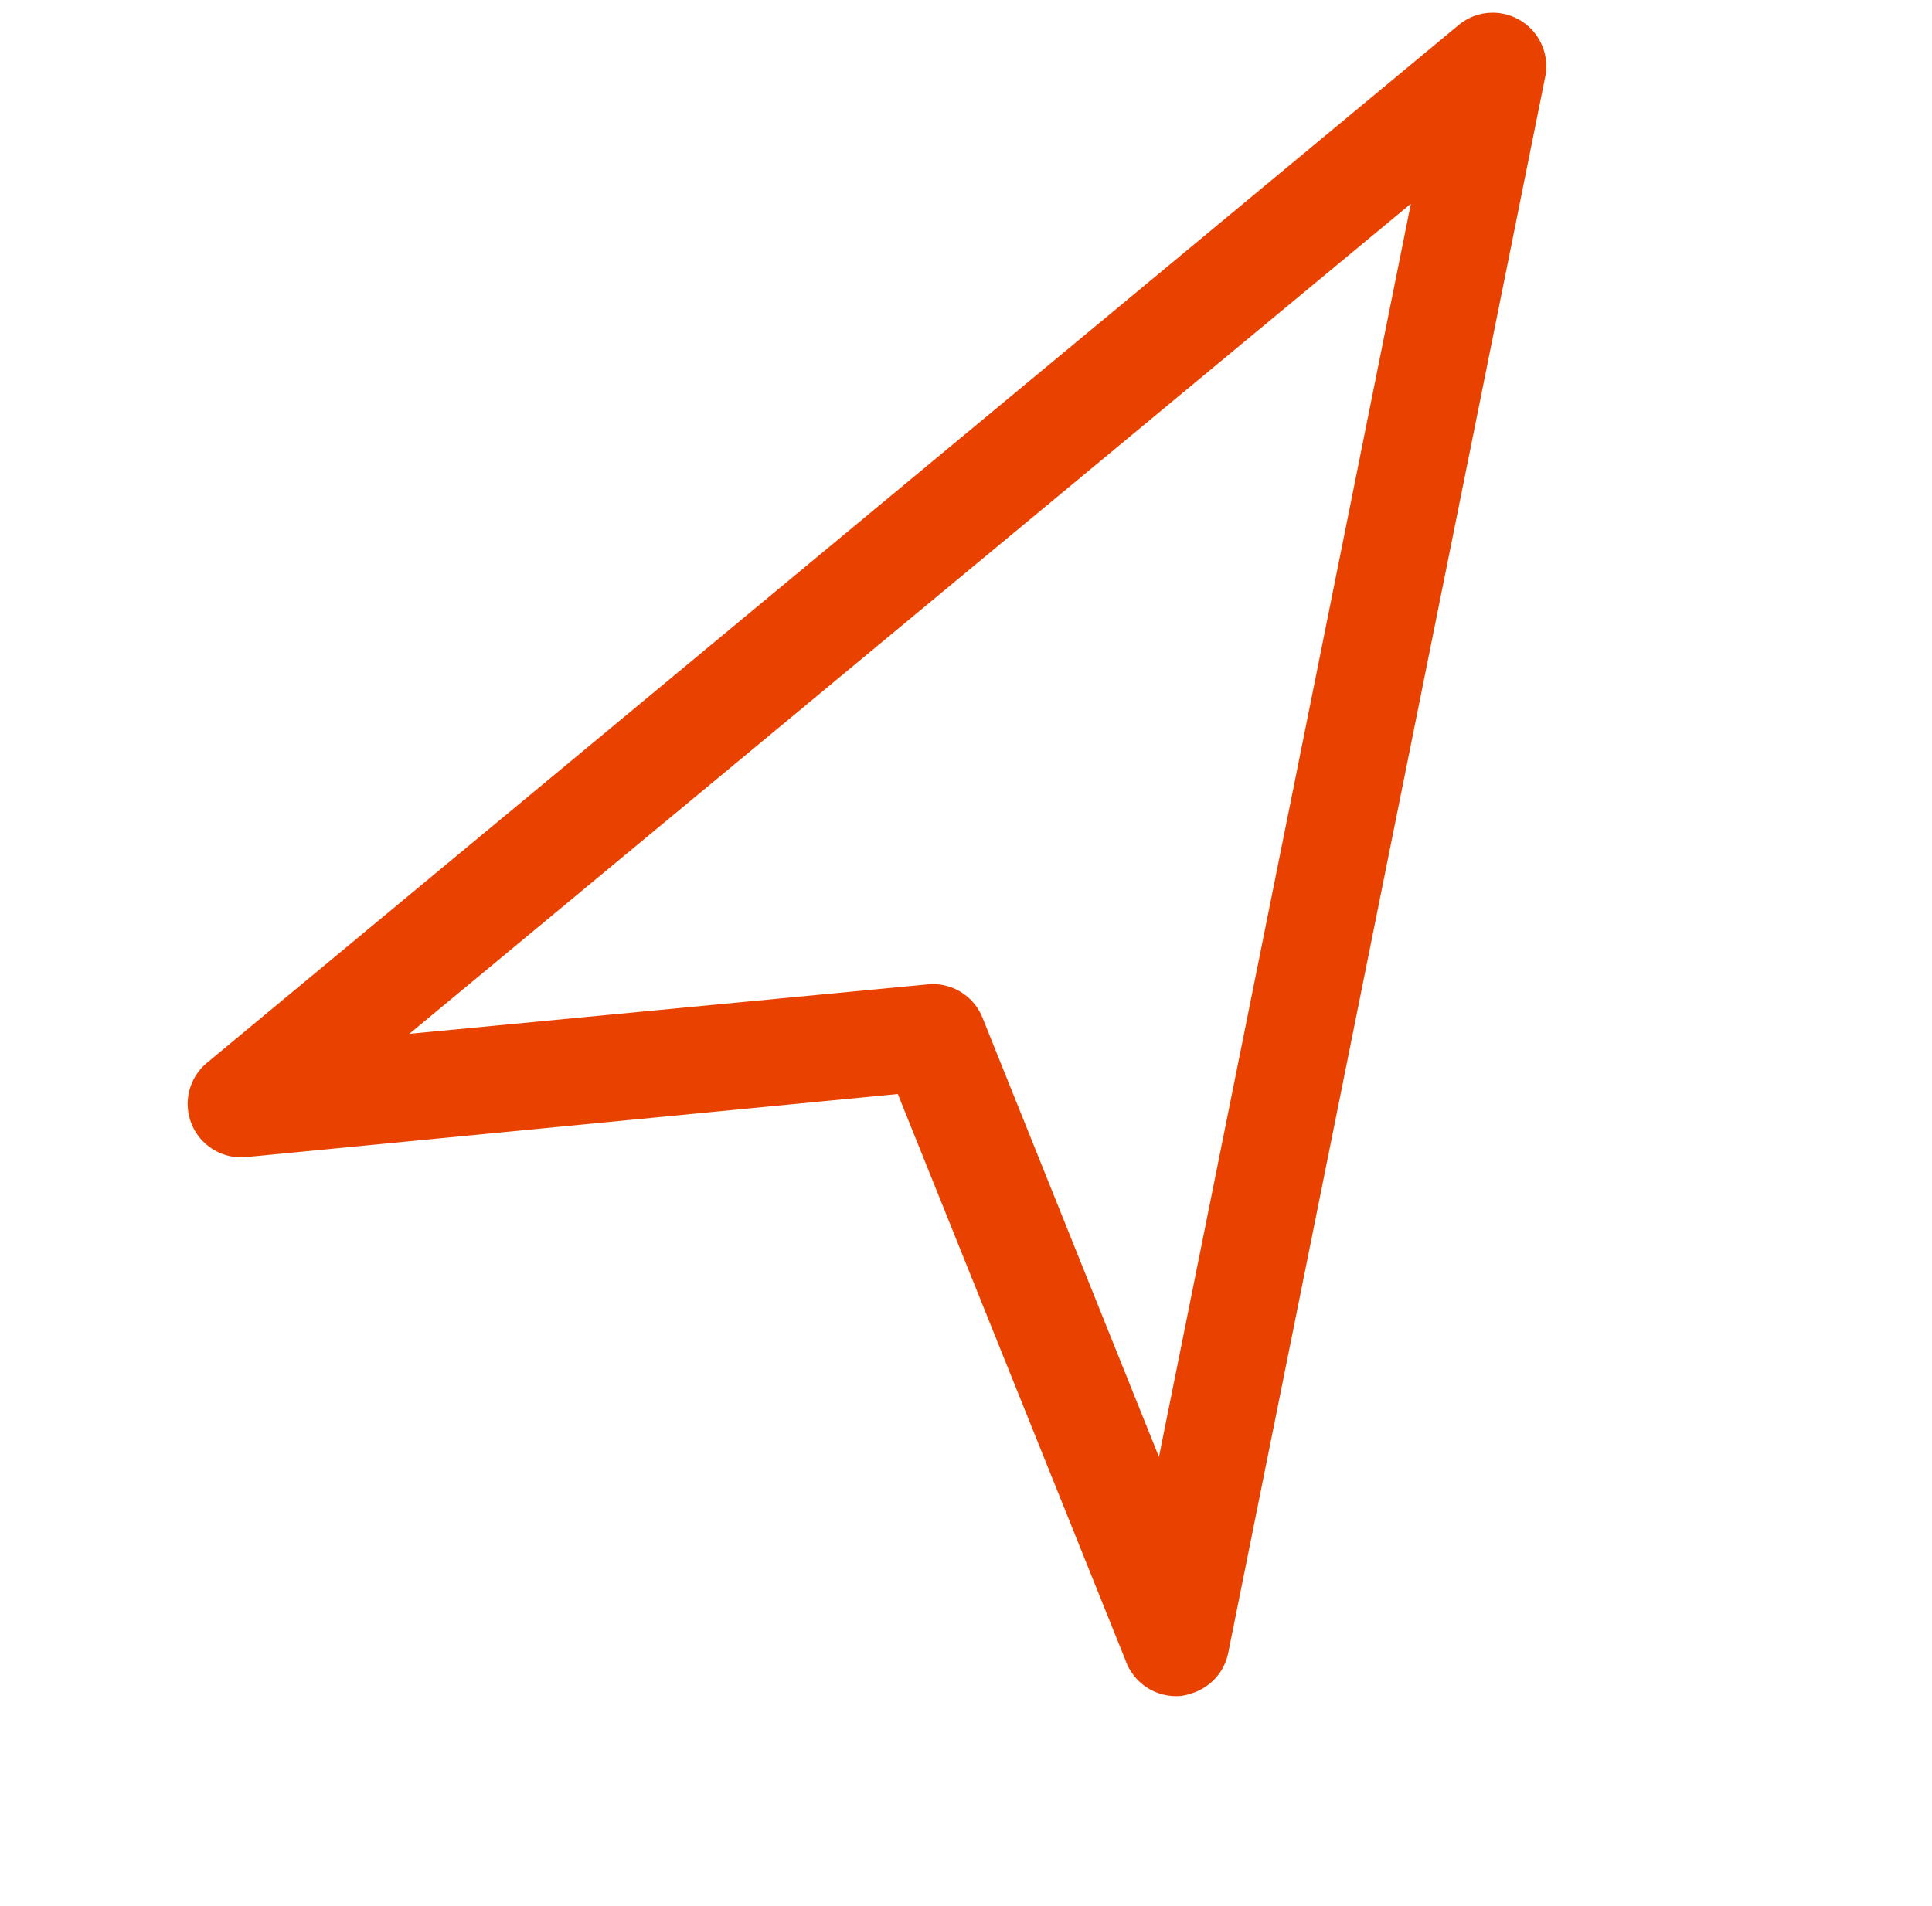 <svg xmlns="http://www.w3.org/2000/svg" width="20.428" height="20.155" viewBox="0 0 20.428 20.155"><path d="M16.16.705A.314.314,0,0,0,15.8.638L.184,7.807a.315.315,0,0,0,.079.6L7.269,9.577l.8,6.62a.315.315,0,0,0,.259.272.306.306,0,0,0,.053,0,.314.314,0,0,0,.282-.175L16.216,1.064A.315.315,0,0,0,16.16.705ZM8.568,15.076l-.7-5.808A.315.315,0,0,0,7.6,9L1.377,7.952l13.881-6.37Z" transform="matrix(0.966, -0.259, 0.259, 0.966, 0.153, 3.935)" fill="#e94200" stroke="#e94200" stroke-width="0.5"/></svg>